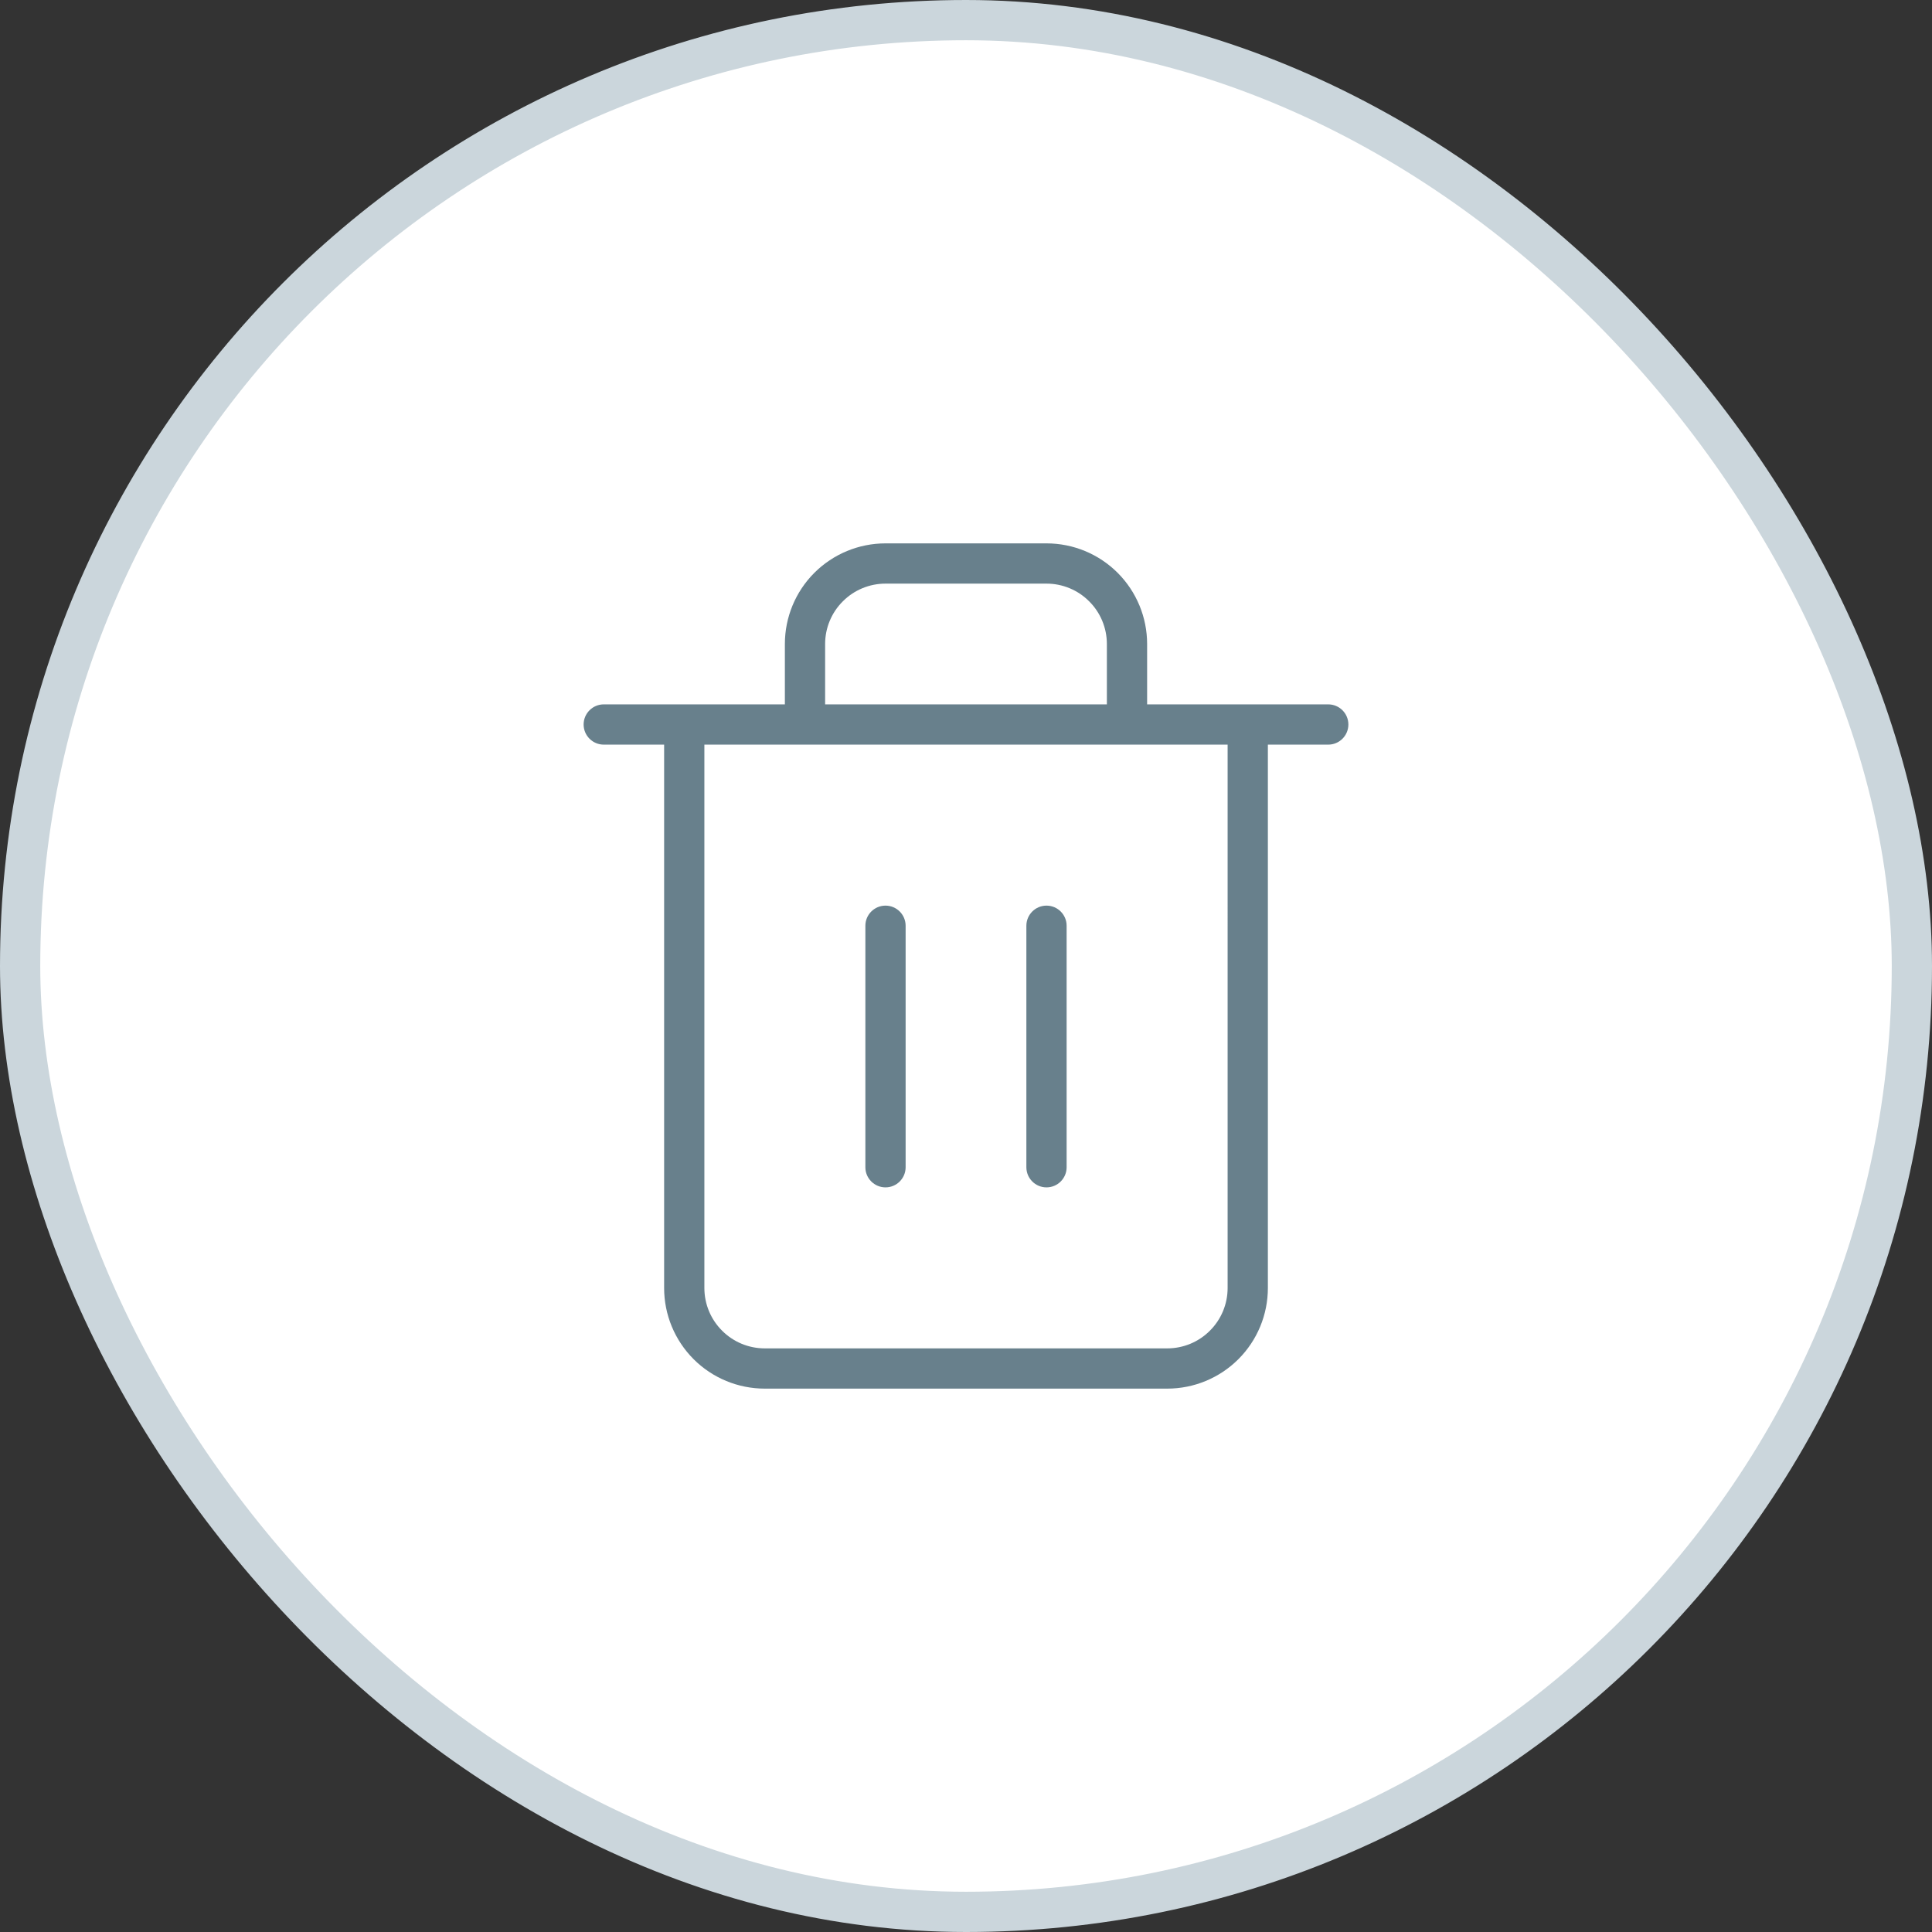<svg xmlns="http://www.w3.org/2000/svg" width="48" height="48" fill="none" viewBox="0 0 48 48">
    <rect x="0" y="0" width="48" height="48" fill="#333333" stroke="none"/>
    <rect width="47" height="47" x=".5" y=".5" fill="#fff" stroke="#CBD6DC" rx="23.5"/>
    <g clip-path="url(#clip0)">
        <path fill="#68808C" fill-rule="evenodd" d="M20.94 14.94c.28-.282.662-.44 1.06-.44h4c.398 0 .78.158 1.06.44.282.28.44.662.44 1.06v1.5h-7V16c0-.398.158-.78.44-1.06zM19.5 17.5V16c0-.663.263-1.299.732-1.768.47-.469 1.105-.732 1.768-.732h4c.663 0 1.299.263 1.768.732.469.47.732 1.105.732 1.768v1.5H33c.276 0 .5.224.5.5s-.224.5-.5.5h-1.5V32c0 .663-.263 1.299-.732 1.768-.47.469-1.105.732-1.768.732H19c-.663 0-1.299-.263-1.768-.732-.469-.47-.732-1.105-.732-1.768V18.5H15c-.276 0-.5-.224-.5-.5s.224-.5.5-.5h4.5zm-2 1V32c0 .398.158.78.44 1.06.28.282.662.44 1.06.44h10c.398 0 .78-.158 1.06-.44.282-.28.44-.662.44-1.06V18.5h-13zm4.5 4c.276 0 .5.224.5.5v6c0 .276-.224.5-.5.5s-.5-.224-.5-.5v-6c0-.276.224-.5.5-.5zm4.5.5c0-.276-.224-.5-.5-.5s-.5.224-.5.5v6c0 .276.224.5.5.5s.5-.224.5-.5v-6z" clip-rule="evenodd"/>
    </g>
    <defs>
        <clipPath id="clip0">
            <path fill="#fff" d="M0 0H24V24H0z" transform="translate(12 12)"/>
        </clipPath>
    </defs>
</svg>
